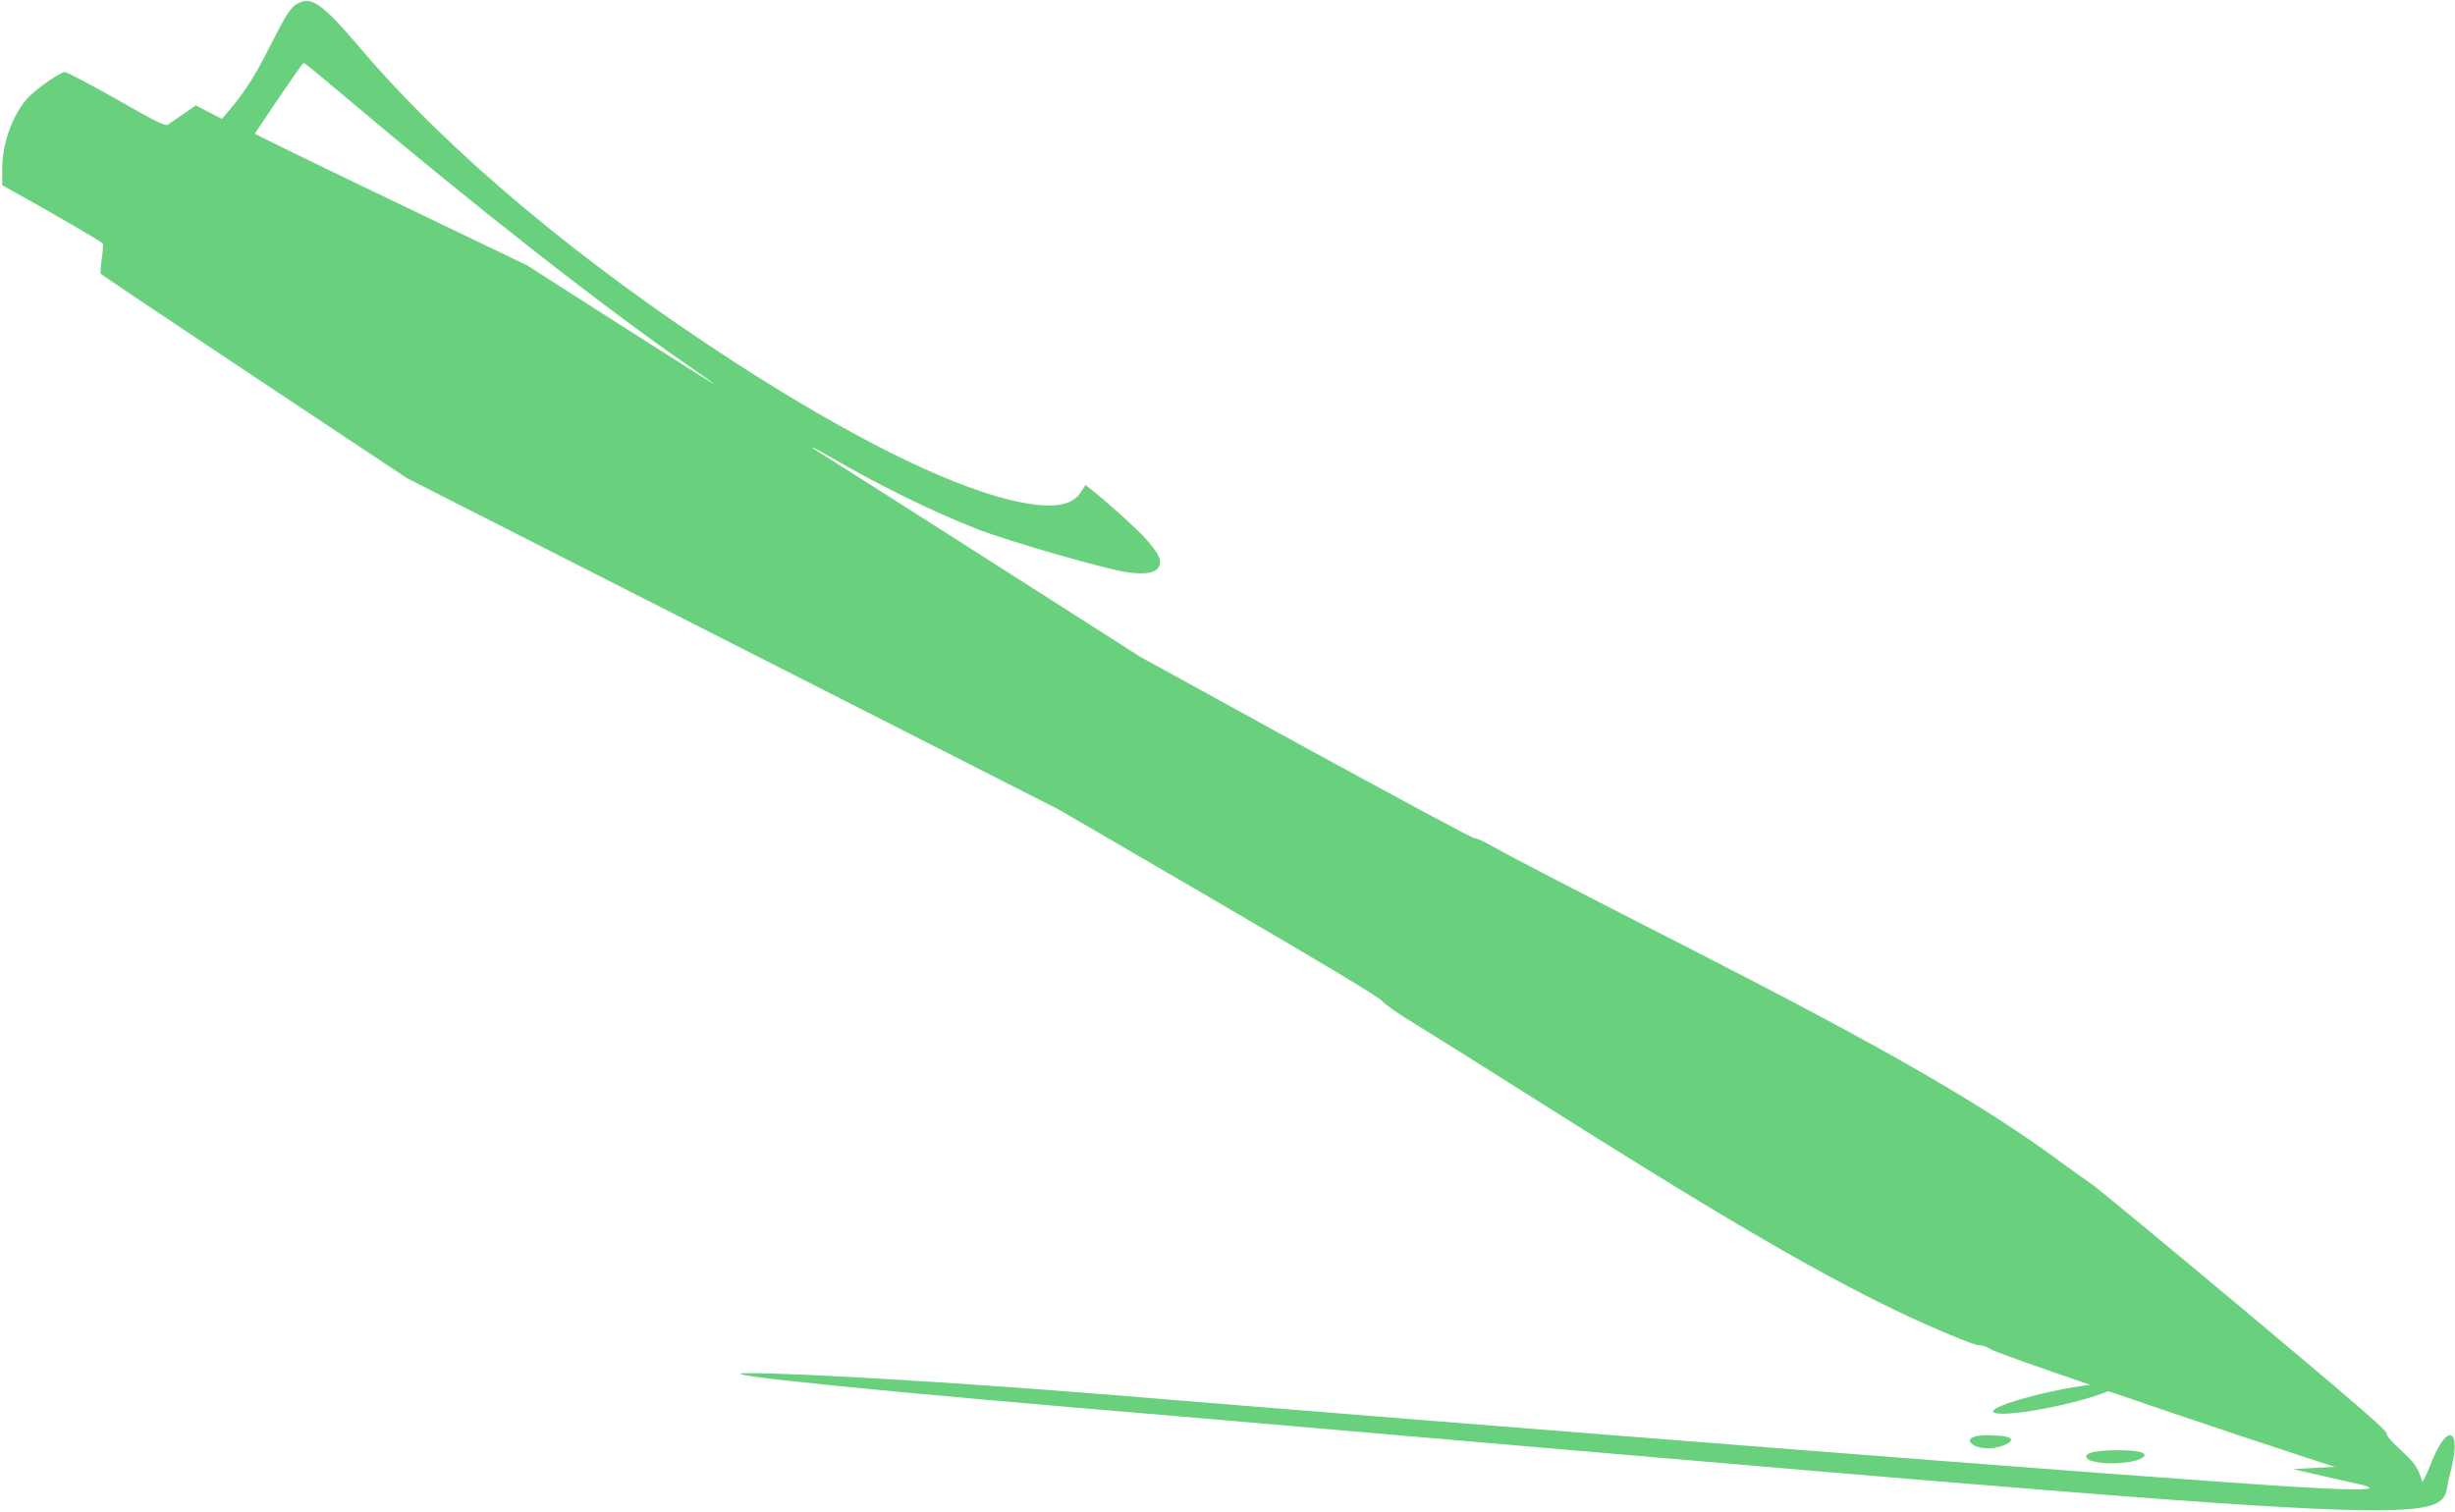 <svg width="763" height="470" viewBox="0 0 763 470" fill="none" xmlns="http://www.w3.org/2000/svg">
<path d="M20.07 22.387C20.563 22.305 27.812 26.088 36.138 30.802C48.239 37.726 51.452 39.315 52.205 38.746C52.681 38.403 54.843 36.885 56.984 35.446L60.831 32.753L64.888 34.867L68.995 36.952L71.882 33.53C76.211 28.397 79.726 22.789 84.003 14.174C88.734 4.825 90.24 2.403 92.266 1.233C96.773 -1.369 99.975 0.902 112.093 15.108C139.299 47.142 180.268 81.494 228.463 112.688C263.897 135.582 293.608 150.435 313.817 155.379C326.045 158.313 332.998 157.608 335.894 153.032L337.356 150.77L339.06 152.083C343.179 155.242 353.288 164.329 355.985 167.364C359.922 171.844 360.982 173.797 360.41 175.613C359.637 178.017 356.666 178.719 350.461 177.913C344.016 177.042 314.557 168.592 304.262 164.677C290.798 159.486 272.74 150.666 258.02 142.013C255.09 140.329 252.545 138.962 252.393 139.049C252.292 139.108 254.125 140.413 256.569 141.838C258.992 143.343 282.006 157.944 307.7 174.375L354.422 204.19L406.064 232.582C434.48 248.116 457.98 260.75 458.284 260.574C458.638 260.37 461.335 261.649 464.346 263.354C470.039 266.549 487.889 275.826 526.753 295.66C586.652 326.308 616.887 343.696 641.342 361.854C644.172 363.935 647.948 366.616 649.718 367.822C651.549 368.994 672.909 386.71 697.326 407.121C731.587 435.823 741.705 444.568 741.707 445.511C741.733 446.375 742.971 447.821 746.164 450.771C749.797 454.144 750.756 455.345 751.909 457.921C752.616 459.606 753.022 461.128 752.814 461.248C752.563 461.393 752.568 461.863 752.802 462.268C753.416 463.331 750.31 463.572 747.742 462.624C746.645 462.244 745.567 462.258 745.433 462.605C745.166 462.963 745.056 462.892 745.079 462.473C745.077 461.528 741.244 459.689 740.82 460.475C740.709 460.742 740.015 460.94 739.38 460.901C738.312 460.91 738.334 460.829 739.442 460.528C740.217 460.35 740.69 460.009 740.573 459.807C740.105 458.997 733.572 457.501 732.715 457.996C731.702 458.581 622.377 421.625 618.841 419.48C617.481 418.645 615.876 418.085 615.33 418.199C614.251 418.551 600.359 412.729 589.325 407.418C562.828 394.624 533.31 377.296 473.062 339.152C460.04 330.868 445.15 321.57 440.038 318.444C434.626 315.153 430.253 312.141 429.676 311.258C429.011 310.224 412.24 300.122 378.954 280.714L329.188 251.712L126.448 148.627L78.993 117.074C52.903 99.724 31.42 85.32 31.303 85.117C31.157 84.864 31.292 82.76 31.622 80.408C31.982 78.107 32.089 75.952 31.913 75.648C31.65 75.192 16.502 66.381 5.849 60.445L0.7 57.61L0.658 52.975C0.708 44.641 3.638 36.264 8.385 30.687C10.717 28.057 18.078 22.795 20.07 22.387ZM86.535 30.607C82.565 36.478 79.272 41.418 79.2 41.527C79.157 41.687 98.159 50.974 121.493 62.149L163.821 82.482L192.948 101.117C208.995 111.367 222.037 119.571 221.92 119.368C221.833 119.216 218.383 116.751 214.338 113.955C188.101 95.88 147.659 64.195 107.723 30.462C94.974 19.725 94.617 19.458 94.162 19.721C93.959 19.838 90.557 24.706 86.535 30.607Z" fill="#69D17E"/>
<path d="M644.692 431.177C654.407 429.564 659.675 429.947 656.315 431.887C652.946 433.832 641.798 436.844 632.083 438.457C622.368 440.071 617.109 439.682 620.47 437.742C623.83 435.802 634.978 432.791 644.692 431.177Z" fill="#69D17E"/>
<path d="M341.648 433.309C450.487 442.258 670.635 459.661 712.695 462.147C736.935 463.638 742.375 463.141 730.005 460.655L712.695 456.677L730.995 455.683C742.865 455.186 749.795 457.672 750.285 461.152C750.285 464.633 752.765 462.147 755.235 455.683C760.675 441.264 765.625 443.75 761.175 459.163C757.215 474.577 781.455 476.068 366.384 440.27C276.344 432.812 216.483 426.845 232.809 426.845C249.135 426.845 298.112 429.828 341.648 433.309Z" fill="#69D17E"/>
<path d="M622.685 449.287C619.054 450.82 614.383 450.309 612.826 448.777C610.75 447.245 613.864 445.713 619.573 446.223C625.285 446.223 626.835 447.755 622.685 449.287Z" fill="#69D17E"/>
<path d="M664.115 453.942C659.715 455.201 652.865 455.201 649.435 453.942C646.495 452.055 649.925 450.797 658.245 450.797C666.075 450.797 669.015 452.055 664.115 453.942Z" fill="#69D17E"/>
</svg>
